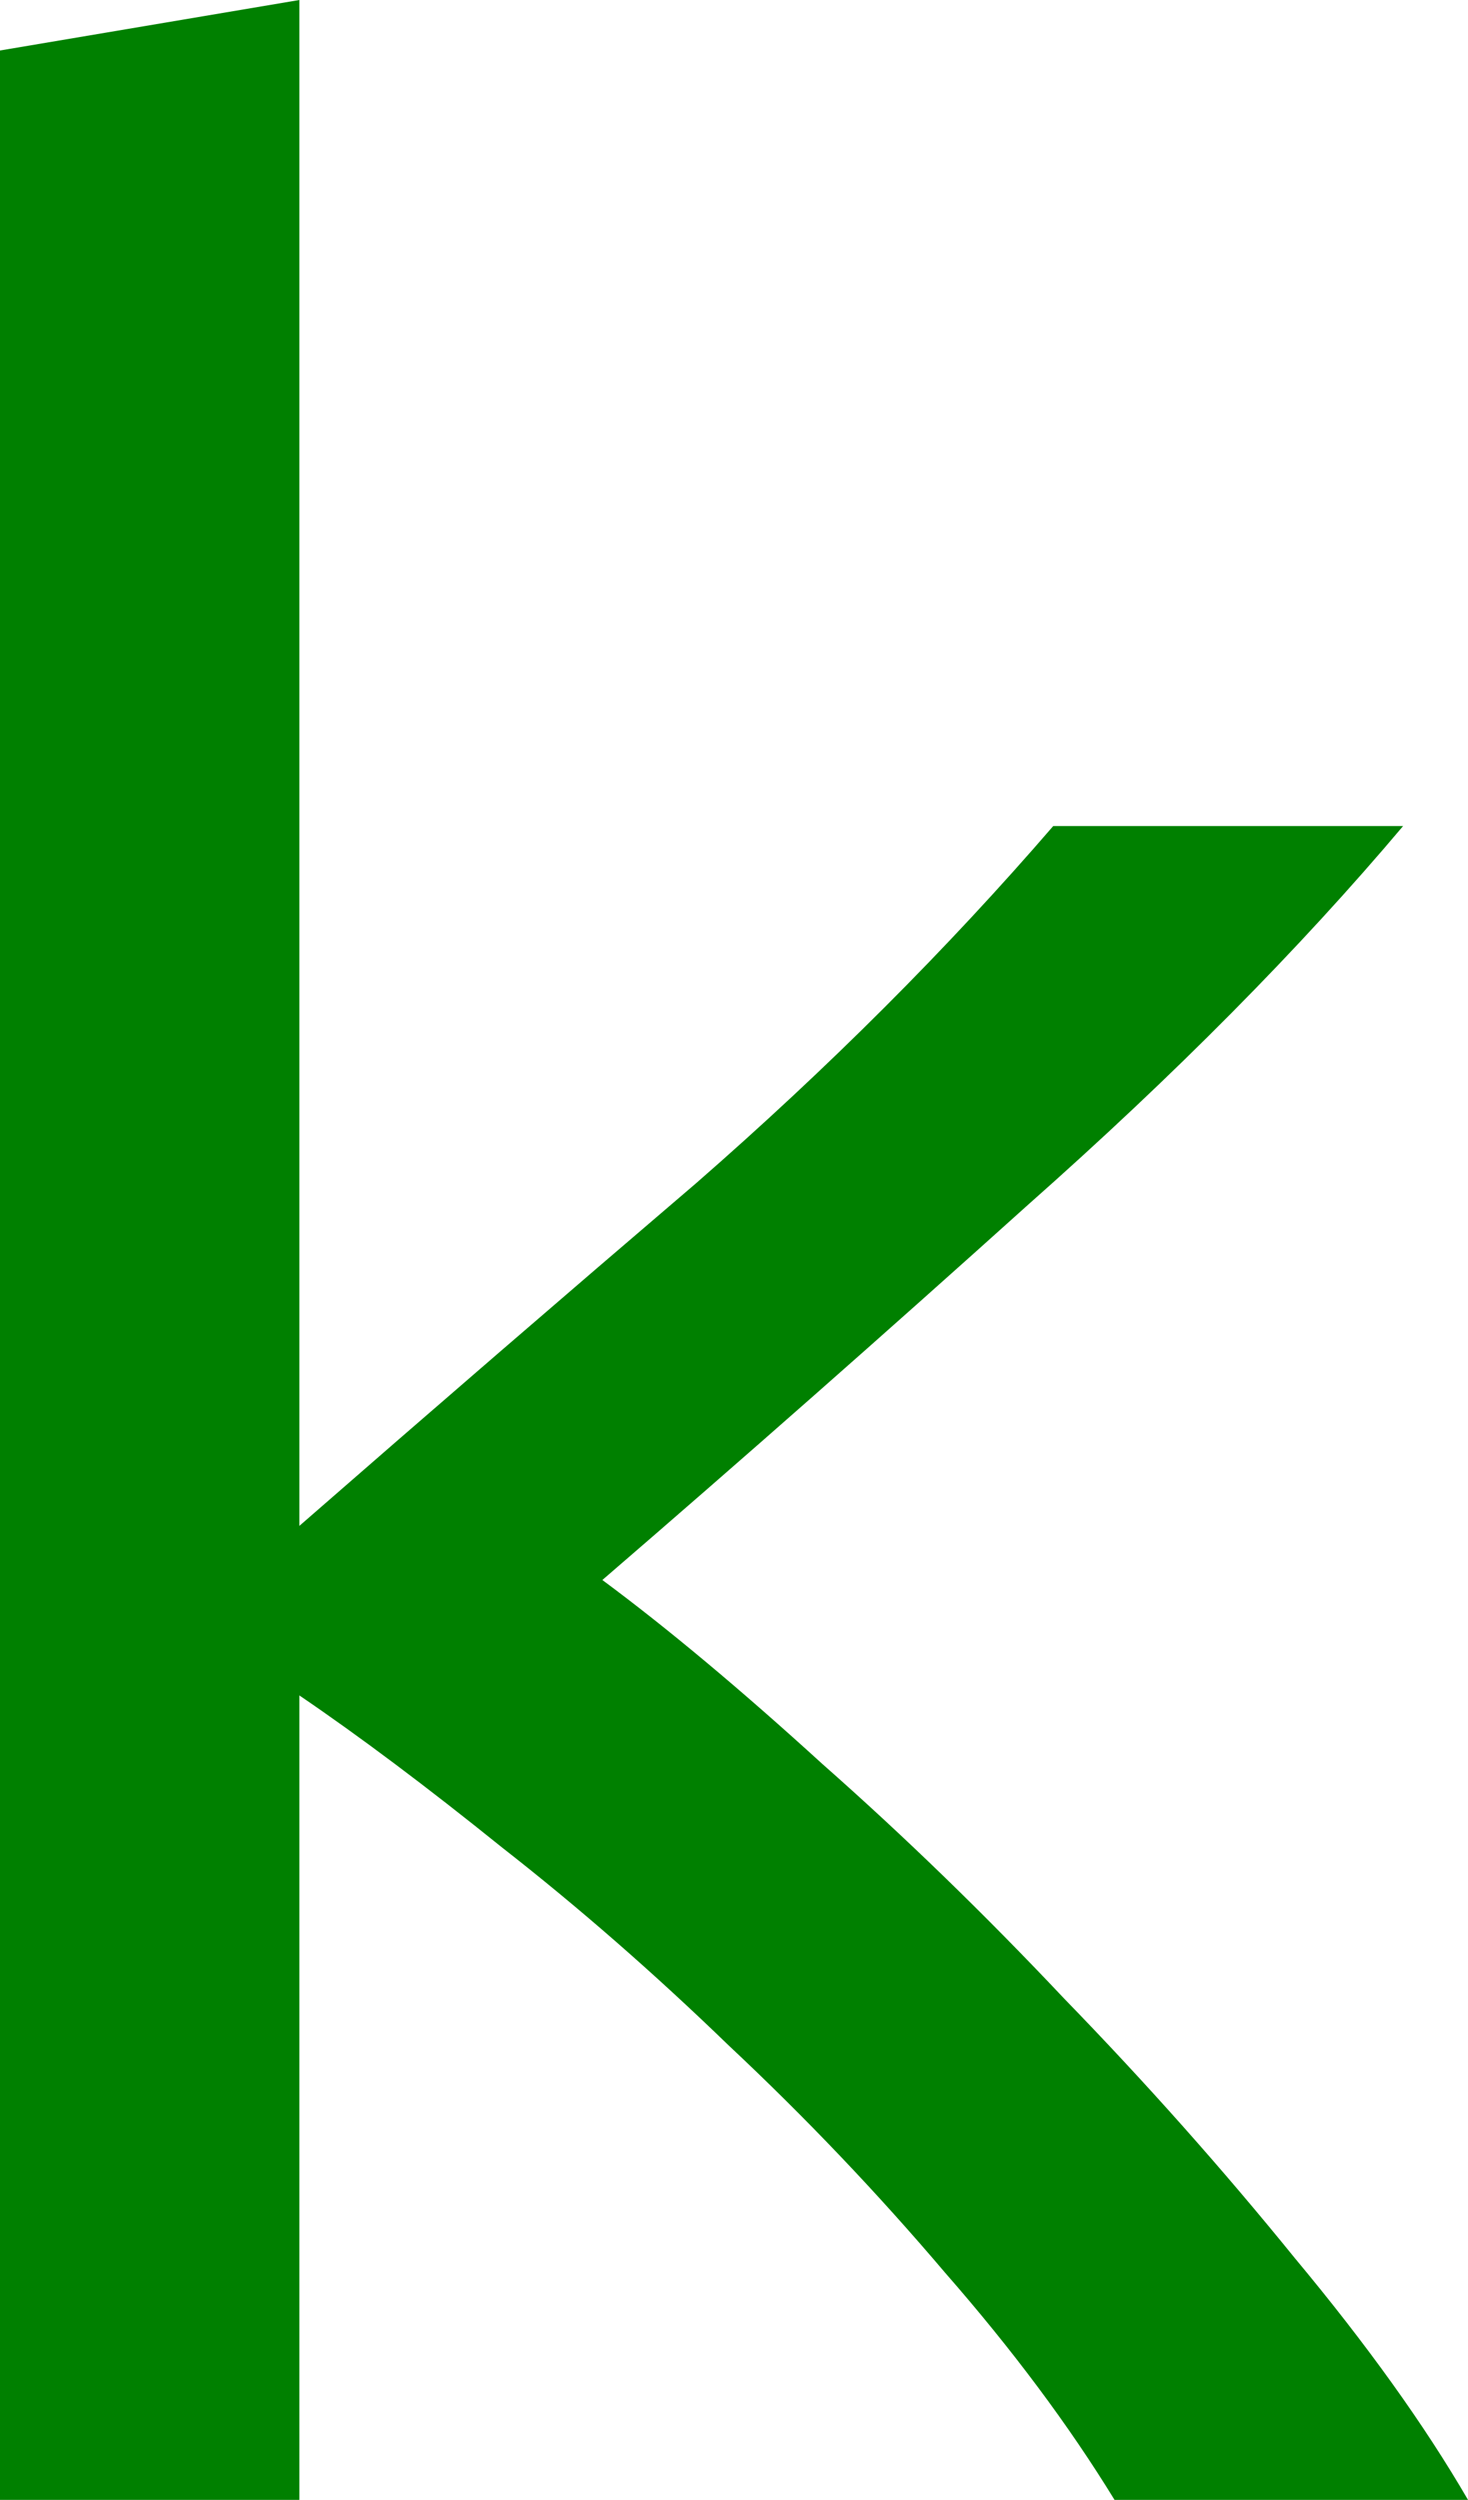 <?xml version="1.0" encoding="UTF-8" standalone="no"?>
<svg
   xmlns:dc="http://purl.org/dc/elements/1.1/"
   xmlns:cc="http://creativecommons.org/ns#"
   xmlns:rdf="http://www.w3.org/1999/02/22-rdf-syntax-ns#"
   xmlns:svg="http://www.w3.org/2000/svg"
   xmlns="http://www.w3.org/2000/svg"
   xmlns:sodipodi="http://sodipodi.sourceforge.net/DTD/sodipodi-0.dtd"
   xmlns:inkscape="http://www.inkscape.org/namespaces/inkscape"
   width="38.525mm"
   height="65.597mm"
   viewBox="0 0 136.507 232.431"
   id="svg2"
   version="1.1"
   inkscape:version="1.0.1 (0767f8302a, 2020-10-17)"
   sodipodi:docname="Constant-k.svg">
  <defs
     id="defs4" />
  <sodipodi:namedview
     id="base"
     pagecolor="#ffffff"
     bordercolor="#666666"
     borderopacity="1.0"
     inkscape:pageopacity="0.0"
     inkscape:pageshadow="2"
     inkscape:zoom="0.5"
     inkscape:cx="127.03088"
     inkscape:cy="62.714766"
     inkscape:document-units="px"
     inkscape:current-layer="layer1"
     showgrid="false"
     fit-margin-top="0"
     fit-margin-left="0"
     fit-margin-right="0"
     fit-margin-bottom="0"
     inkscape:window-width="1858"
     inkscape:window-height="1016"
     inkscape:window-x="62"
     inkscape:window-y="27"
     inkscape:window-maximized="1"
     inkscape:document-rotation="0" />
  <g
     inkscape:label="Layer 1"
     inkscape:groupmode="layer"
     id="layer1"
     transform="translate(-316.929,-415.913)">
    <g
       aria-label="k"
       id="text4150"
       style="font-style:normal;font-variant:normal;font-weight:normal;font-stretch:normal;line-height:0%;font-family:'Ubuntu Mono';-inkscape-font-specification:'Ubuntu Mono';letter-spacing:0px;word-spacing:0px;fill:#008000;fill-opacity:1;stroke:none;stroke-width:1px;stroke-linecap:butt;stroke-linejoin:miter;stroke-opacity:1">
      <path
         d="m 372.94,562.817 q 9.056,6.708 20.459,17.105 11.404,10.062 22.472,21.801 11.404,11.739 21.466,24.149 10.062,12.074 16.099,22.472 h -32.869 q -6.373,-10.397 -15.764,-21.13 -9.391,-11.068 -20.124,-21.13 -10.397,-10.062 -21.13,-18.447 -10.397,-8.385 -18.782,-14.087 v 74.794 H 316.929 V 420.608 l 27.838,-4.696 v 141.874 q 18.447,-16.099 36.894,-31.863 18.447,-16.099 33.205,-33.205 h 32.534 q -14.422,17.105 -34.881,35.217 -20.124,18.112 -39.577,34.881 z"
         style="font-size:335.399px;line-height:1.25"
         id="path832" />
    </g>
  </g>
</svg>
